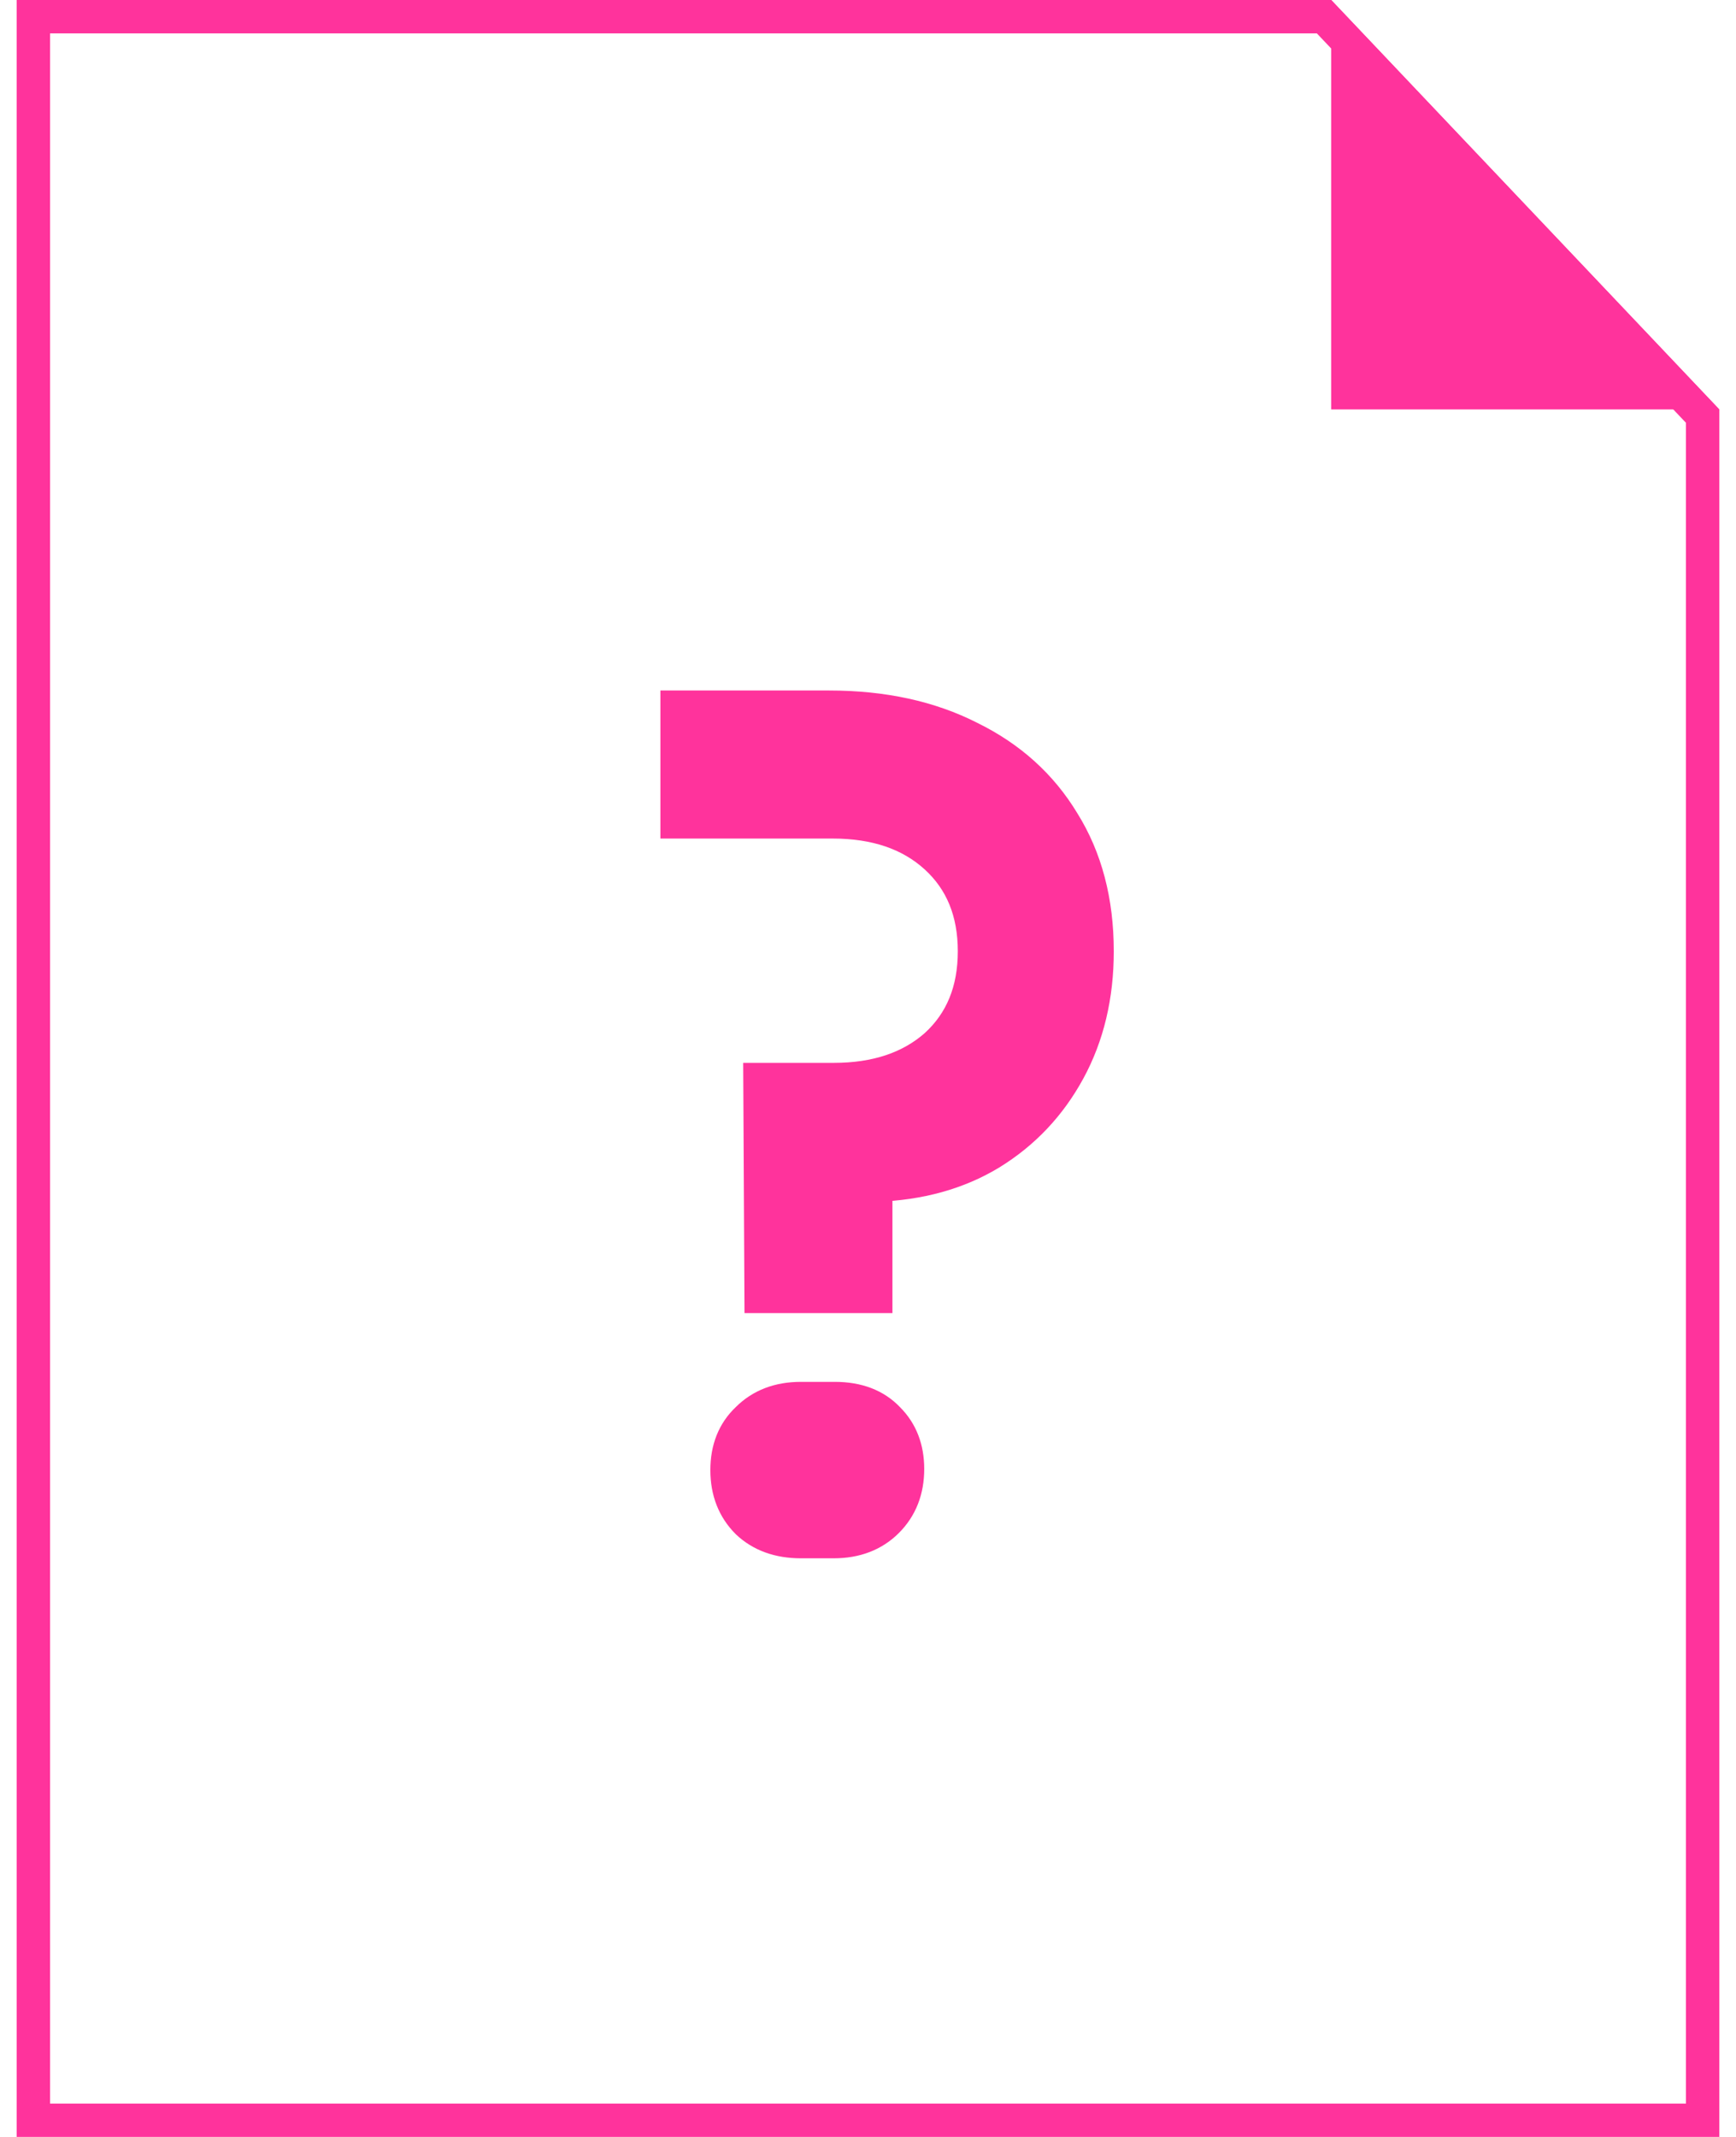 <svg width="52" height="64" viewBox="0 0 52 64" fill="none" xmlns="http://www.w3.org/2000/svg">
<g opacity="0.8">
<path d="M22.798 38.826L22.764 32.332H24.974C26.243 32.332 27.263 31.992 28.034 31.312C28.805 30.609 29.19 29.669 29.19 28.49C29.19 27.311 28.805 26.371 28.034 25.668C27.263 24.965 26.232 24.614 24.94 24.614H20.282V21.18H24.838C26.447 21.18 27.853 21.486 29.054 22.098C30.255 22.687 31.185 23.526 31.842 24.614C32.522 25.702 32.862 26.994 32.862 28.49C32.862 29.827 32.579 31.017 32.012 32.06C31.445 33.103 30.663 33.93 29.666 34.542C28.691 35.131 27.547 35.449 26.232 35.494V38.826H22.798ZM23.988 46.17C23.331 46.17 22.798 45.977 22.39 45.592C21.982 45.184 21.778 44.663 21.778 44.028C21.778 43.393 21.982 42.883 22.39 42.498C22.798 42.09 23.331 41.886 23.988 41.886H25.008C25.688 41.886 26.221 42.09 26.606 42.498C26.991 42.883 27.184 43.382 27.184 43.994C27.184 44.629 26.98 45.15 26.572 45.558C26.164 45.966 25.631 46.17 24.974 46.17H23.988Z" fill="#FF0083"/>
<path fill-rule="evenodd" clip-rule="evenodd" d="M40.375 1.254L50.337 11.763H40.375V1.254Z" fill="#FF0083"/>
<path fill-rule="evenodd" clip-rule="evenodd" d="M39.66 0.5L51 12.462V63.5H1V0.5H39.66Z" stroke="#FF0083"/>
<path d="M22.798 38.826L22.764 32.332H24.974C26.243 32.332 27.263 31.992 28.034 31.312C28.805 30.609 29.19 29.669 29.19 28.49C29.19 27.311 28.805 26.371 28.034 25.668C27.263 24.965 26.232 24.614 24.94 24.614H20.282V21.18H24.838C26.447 21.18 27.853 21.486 29.054 22.098C30.255 22.687 31.185 23.526 31.842 24.614C32.522 25.702 32.862 26.994 32.862 28.49C32.862 29.827 32.579 31.017 32.012 32.06C31.445 33.103 30.663 33.93 29.666 34.542C28.691 35.131 27.547 35.449 26.232 35.494V38.826H22.798ZM23.988 46.17C23.331 46.17 22.798 45.977 22.39 45.592C21.982 45.184 21.778 44.663 21.778 44.028C21.778 43.393 21.982 42.883 22.39 42.498C22.798 42.09 23.331 41.886 23.988 41.886H25.008C25.688 41.886 26.221 42.09 26.606 42.498C26.991 42.883 27.184 43.382 27.184 43.994C27.184 44.629 26.98 45.15 26.572 45.558C26.164 45.966 25.631 46.17 24.974 46.17H23.988Z" stroke="#FF0083"/>
<path fill-rule="evenodd" clip-rule="evenodd" d="M40.375 1.254L50.337 11.763H40.375V1.254Z" stroke="#FF0083"/>
</g>
</svg>
